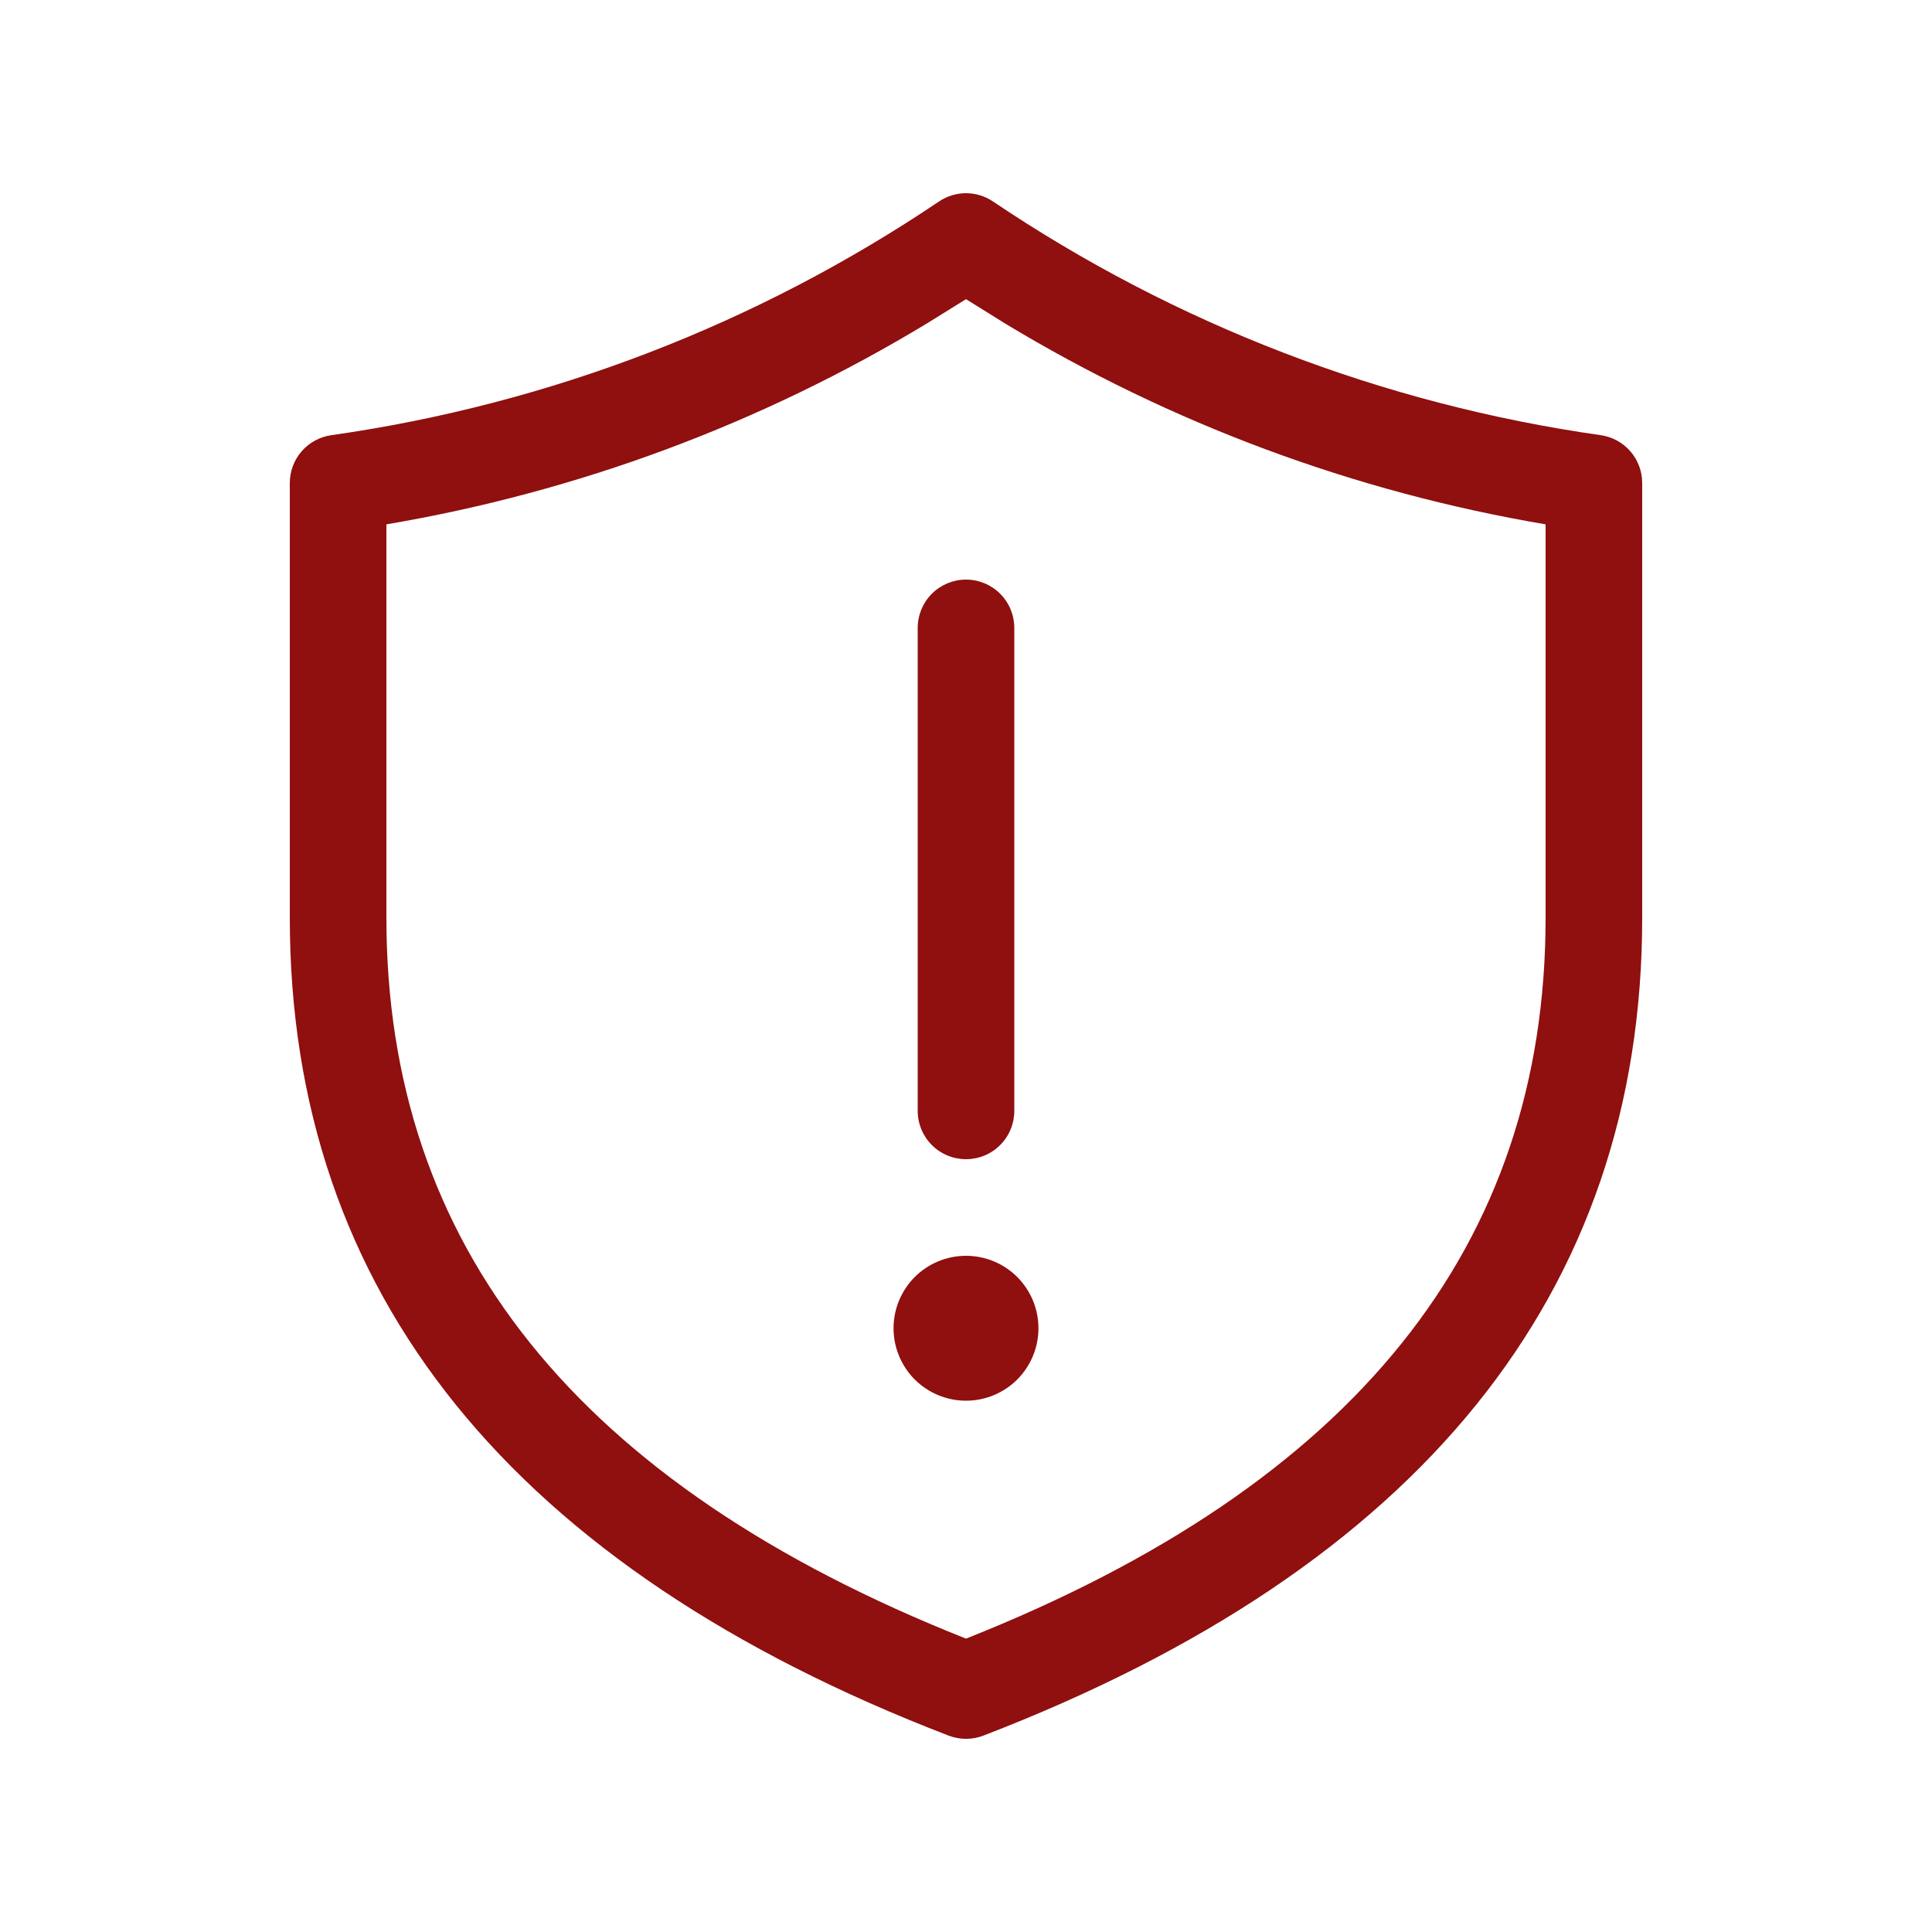 <svg width="40" height="40" viewBox="0 0 40 40" fill="none" xmlns="http://www.w3.org/2000/svg">
<path d="M20 12C20.265 12 20.52 12.105 20.707 12.293C20.895 12.48 21 12.735 21 13V23C21 23.265 20.895 23.52 20.707 23.707C20.52 23.895 20.265 24 20 24C19.735 24 19.48 23.895 19.293 23.707C19.105 23.52 19 23.265 19 23V13C19 12.735 19.105 12.48 19.293 12.293C19.48 12.105 19.735 12 20 12ZM20 29C20.398 29 20.779 28.842 21.061 28.561C21.342 28.279 21.5 27.898 21.5 27.5C21.5 27.102 21.342 26.721 21.061 26.439C20.779 26.158 20.398 26 20 26C19.602 26 19.221 26.158 18.939 26.439C18.658 26.721 18.5 27.102 18.5 27.5C18.5 27.898 18.658 28.279 18.939 28.561C19.221 28.842 19.602 29 20 29ZM19.446 4.168C19.61 4.059 19.803 4 20 4C20.197 4 20.39 4.059 20.554 4.168C24.33 6.713 28.634 8.369 33.142 9.01C33.38 9.044 33.598 9.163 33.756 9.345C33.913 9.527 34 9.759 34 10V19C34 26.782 29.386 32.46 20.36 35.934C20.128 36.023 19.872 36.023 19.64 35.934C10.616 32.46 6 26.78 6 19V10C6 9.759 6.087 9.526 6.245 9.344C6.403 9.162 6.621 9.044 6.86 9.01C11.367 8.369 15.671 6.713 19.446 4.168ZM19.198 6.692C15.761 8.772 11.961 10.185 8 10.856V19C8 25.784 11.936 30.726 20 33.926C28.064 30.726 32 25.784 32 19V10.856C28.038 10.185 24.238 8.772 20.8 6.692L20 6.194L19.198 6.692Z" fill="#900F0F"/>
</svg>
